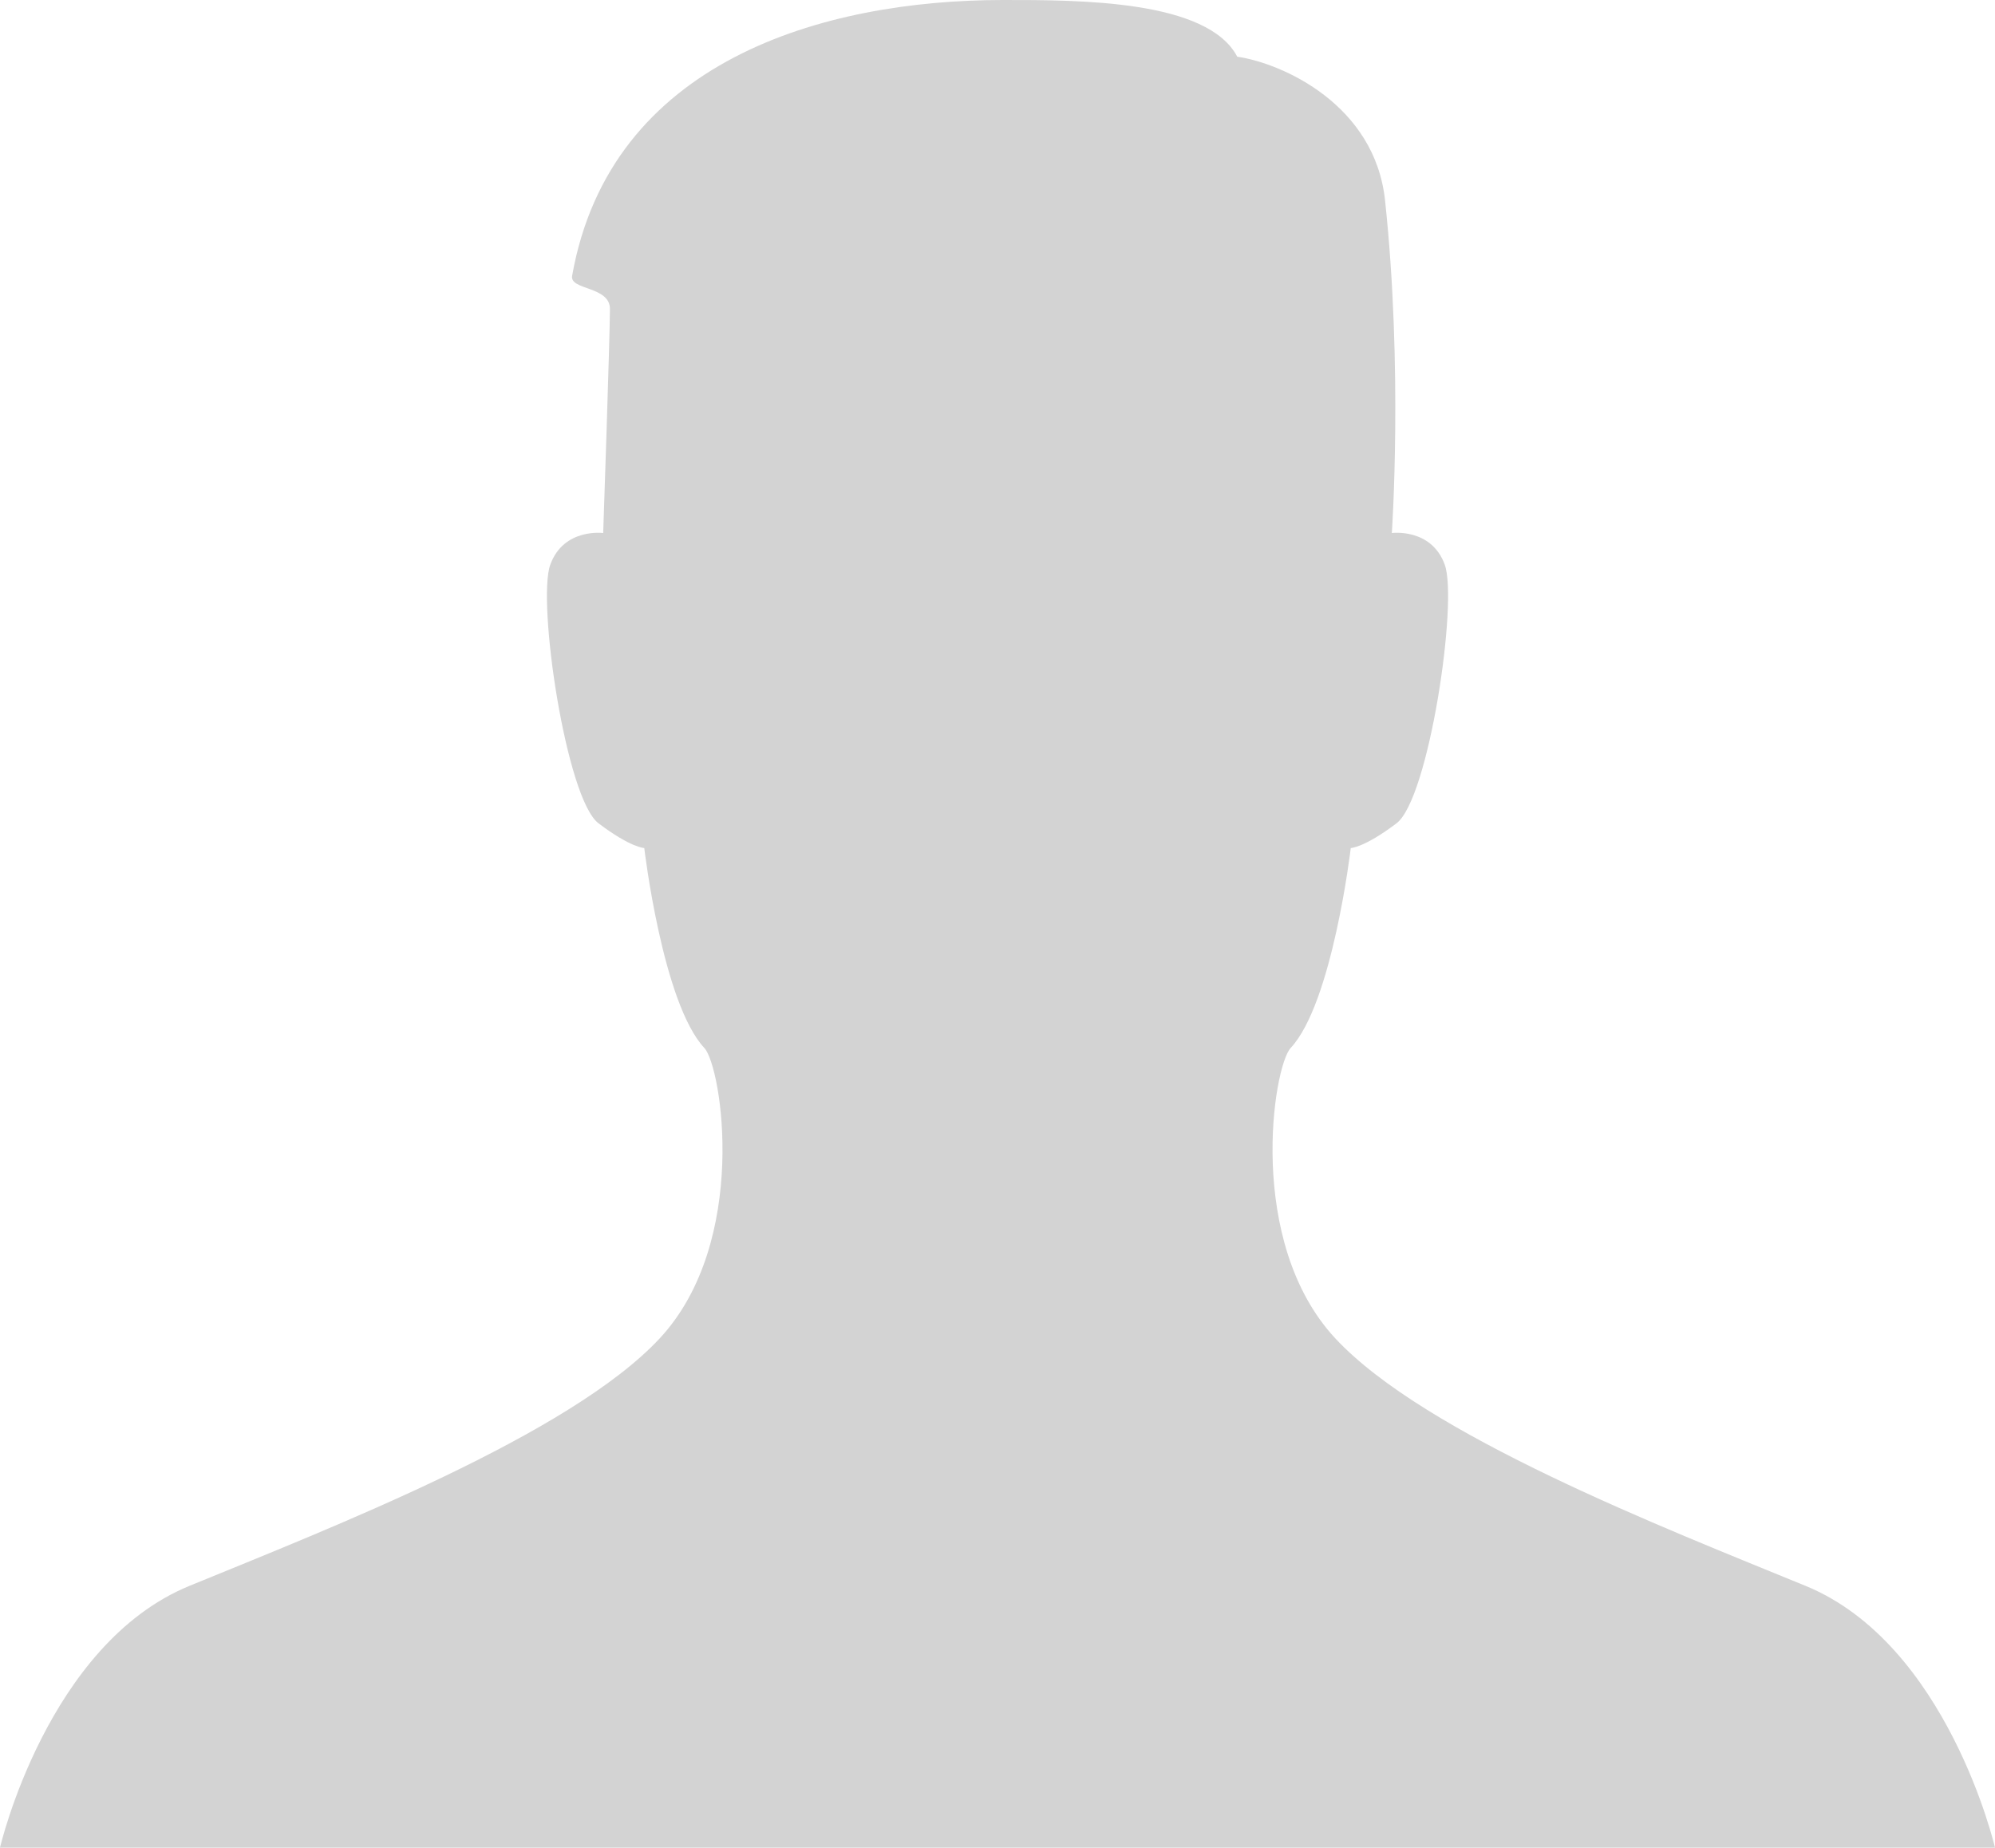 <svg width="122" height="113" viewBox="0 0 122 113" fill="none" xmlns="http://www.w3.org/2000/svg">
<path fill-rule="evenodd" clip-rule="evenodd" d="M75.659 3.466C78.466 3.883 84.073 6.421 84.699 12.247C85.803 22.534 85.115 32.6 85.115 32.6C85.115 32.6 87.528 32.276 88.35 34.533C89.172 36.791 87.381 48.851 85.403 50.35C83.425 51.849 82.603 51.866 82.603 51.866C82.603 51.866 81.487 61.349 78.93 64.09C77.859 65.239 76.171 75.948 81.654 81.849C87.137 87.75 101.715 93.422 110.415 96.989C119.114 100.556 122 113 122 113H0C0 113 2.886 100.556 11.586 96.989C20.285 93.422 34.864 87.75 40.347 81.849C45.83 75.948 44.143 65.239 43.071 64.09C40.515 61.349 39.399 51.866 39.399 51.866C39.399 51.866 38.577 51.849 36.598 50.35C34.62 48.851 32.829 36.791 33.652 34.533C34.473 32.276 36.887 32.6 36.887 32.6C36.887 32.6 37.299 20.583 37.299 18.893C37.299 17.493 34.829 17.756 34.987 16.868C37.318 3.708 50.345 0.01 61.303 0C66.056 -0.004 73.838 0 75.66 3.465L75.659 3.466Z" fill="#D3D3D3"/>
</svg>
